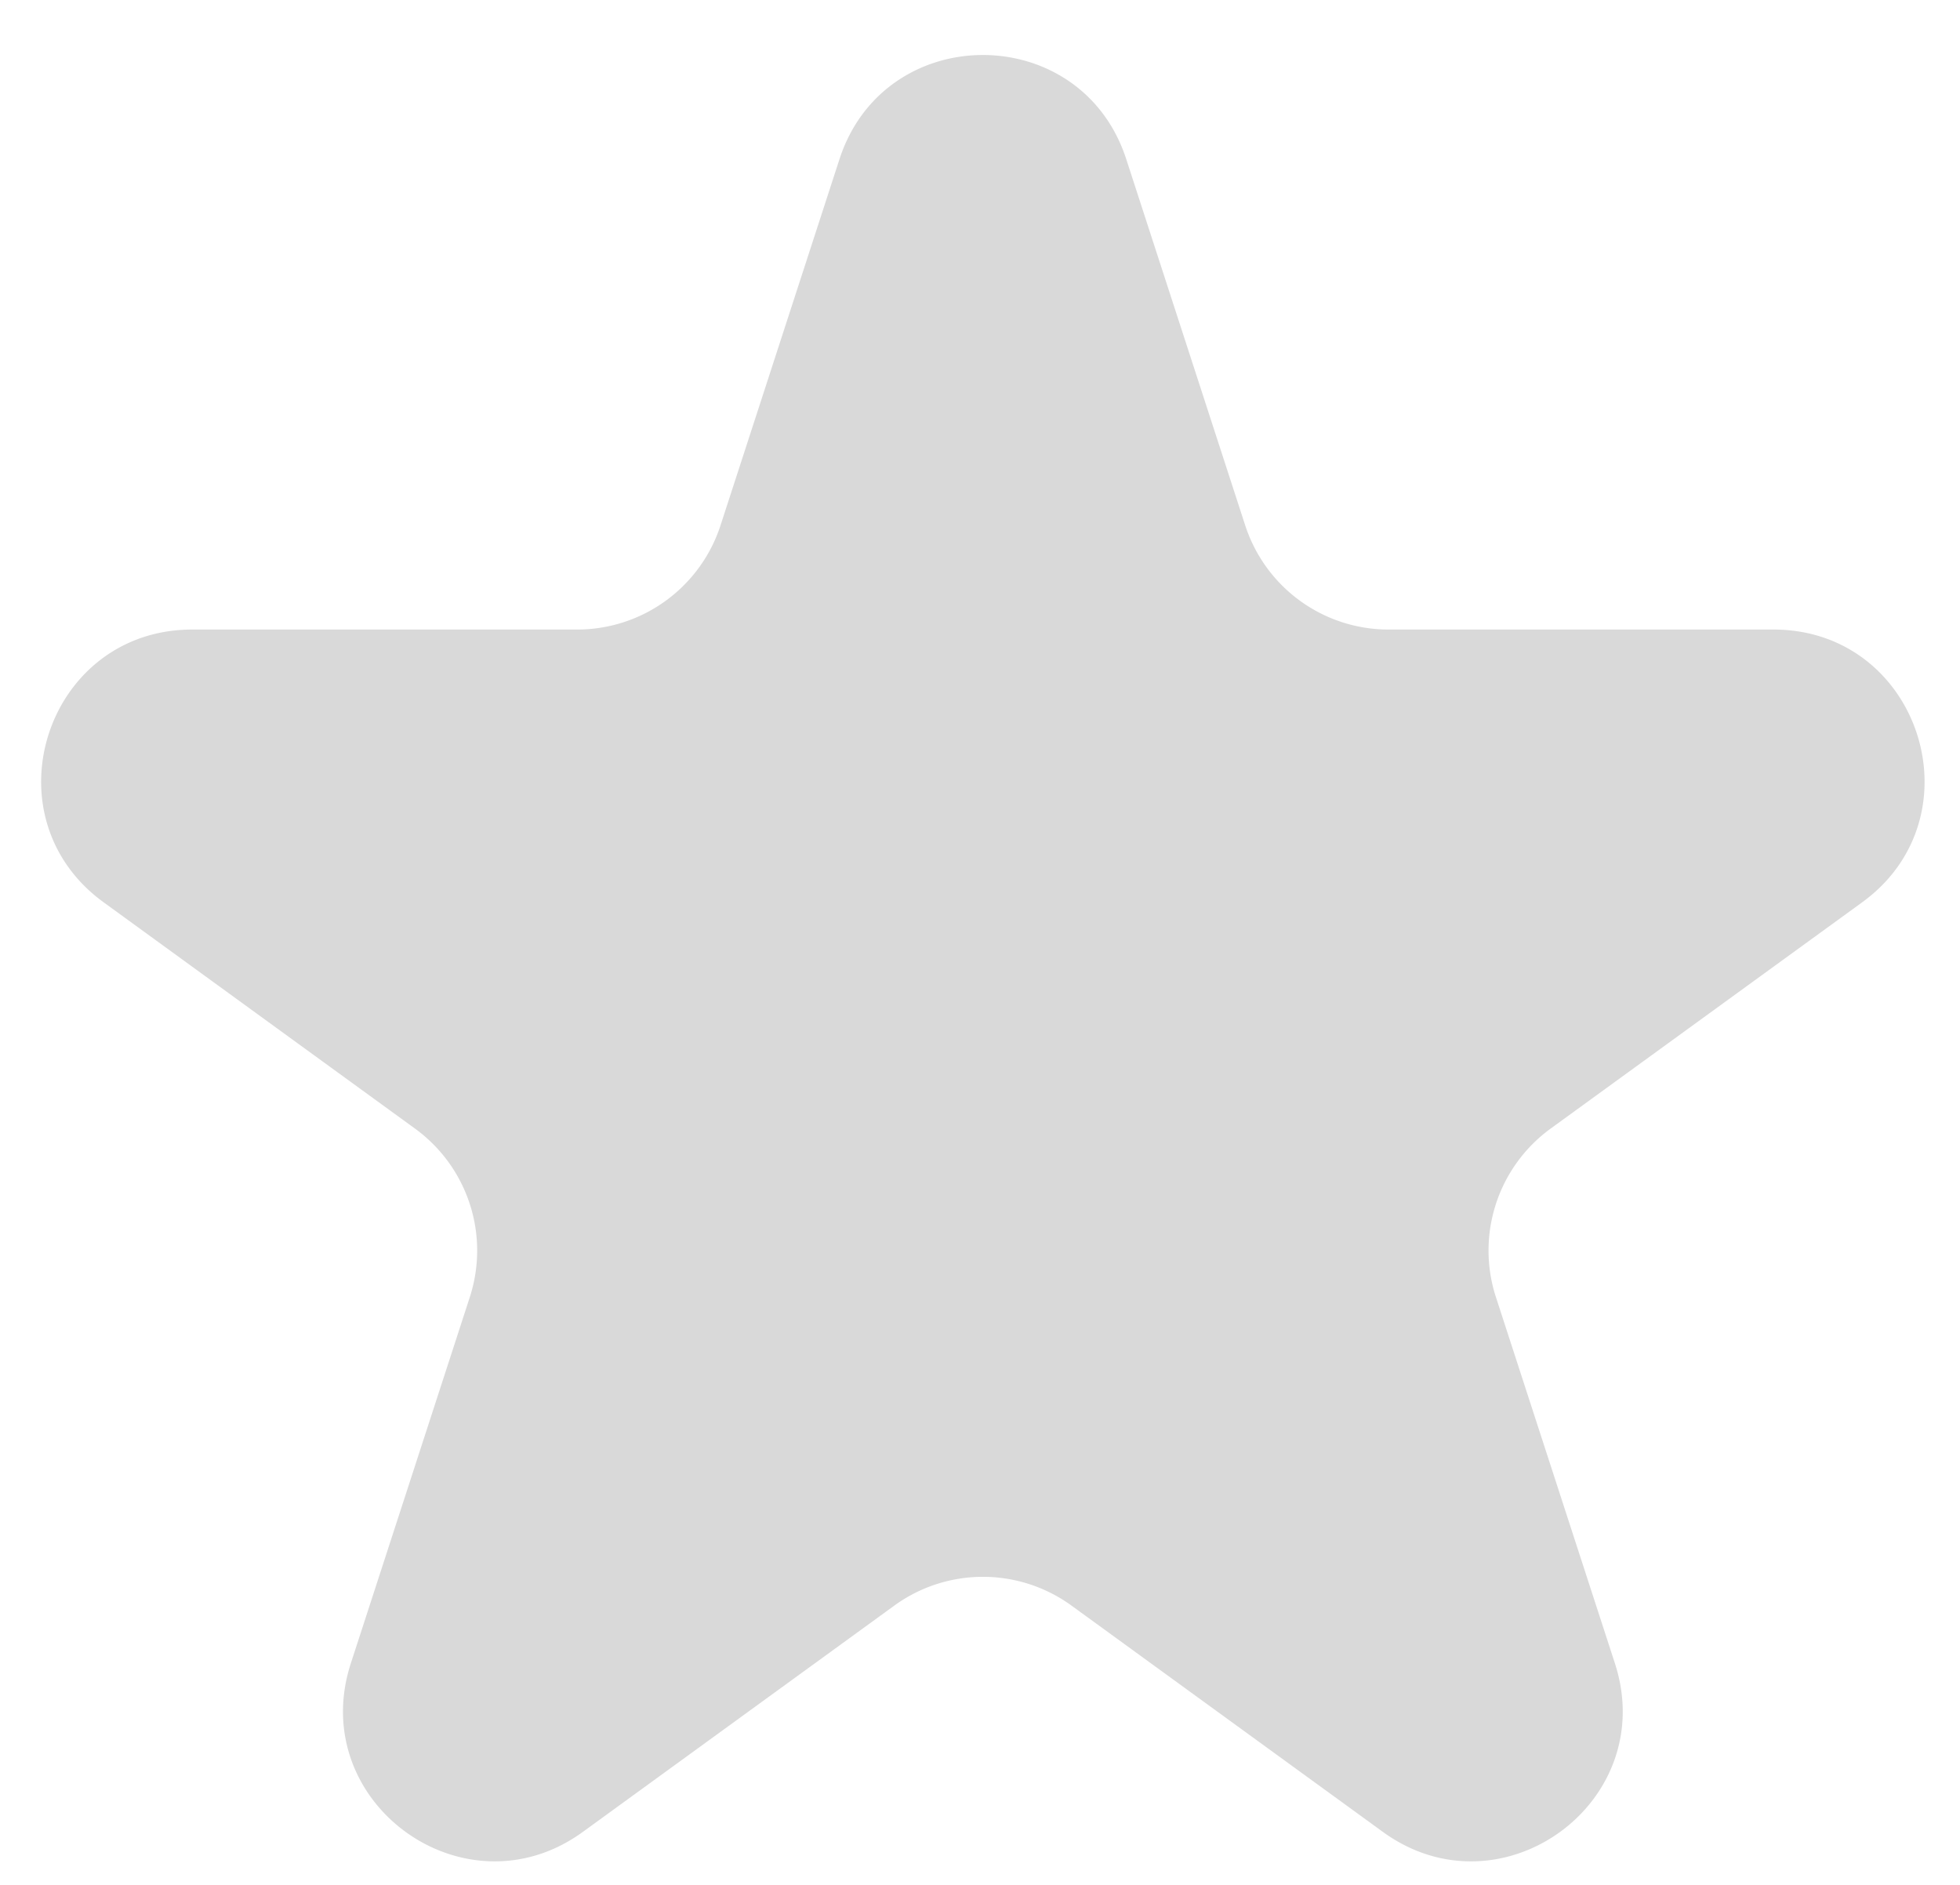 <svg xmlns="http://www.w3.org/2000/svg" width="26" height="25" fill="none"><path fill="#D9D9D9" d="M11.136 2.111c.599-1.842 3.206-1.842 3.804 0l1.578 4.857A2 2 0 0 0 18.42 8.35h5.106c1.938 0 2.743 2.479 1.176 3.618l-4.131 3a2 2 0 0 0-.727 2.237l1.578 4.856c.599 1.843-1.51 3.375-3.078 2.236l-4.13-3.001a2 2 0 0 0-2.351 0l-4.131 3.001c-1.568 1.139-3.677-.393-3.078-2.236l1.578-4.856a2 2 0 0 0-.727-2.236l-4.13-3.001C-.194 10.828.612 8.35 2.55 8.35h5.106a2 2 0 0 0 1.902-1.382z"/></svg>